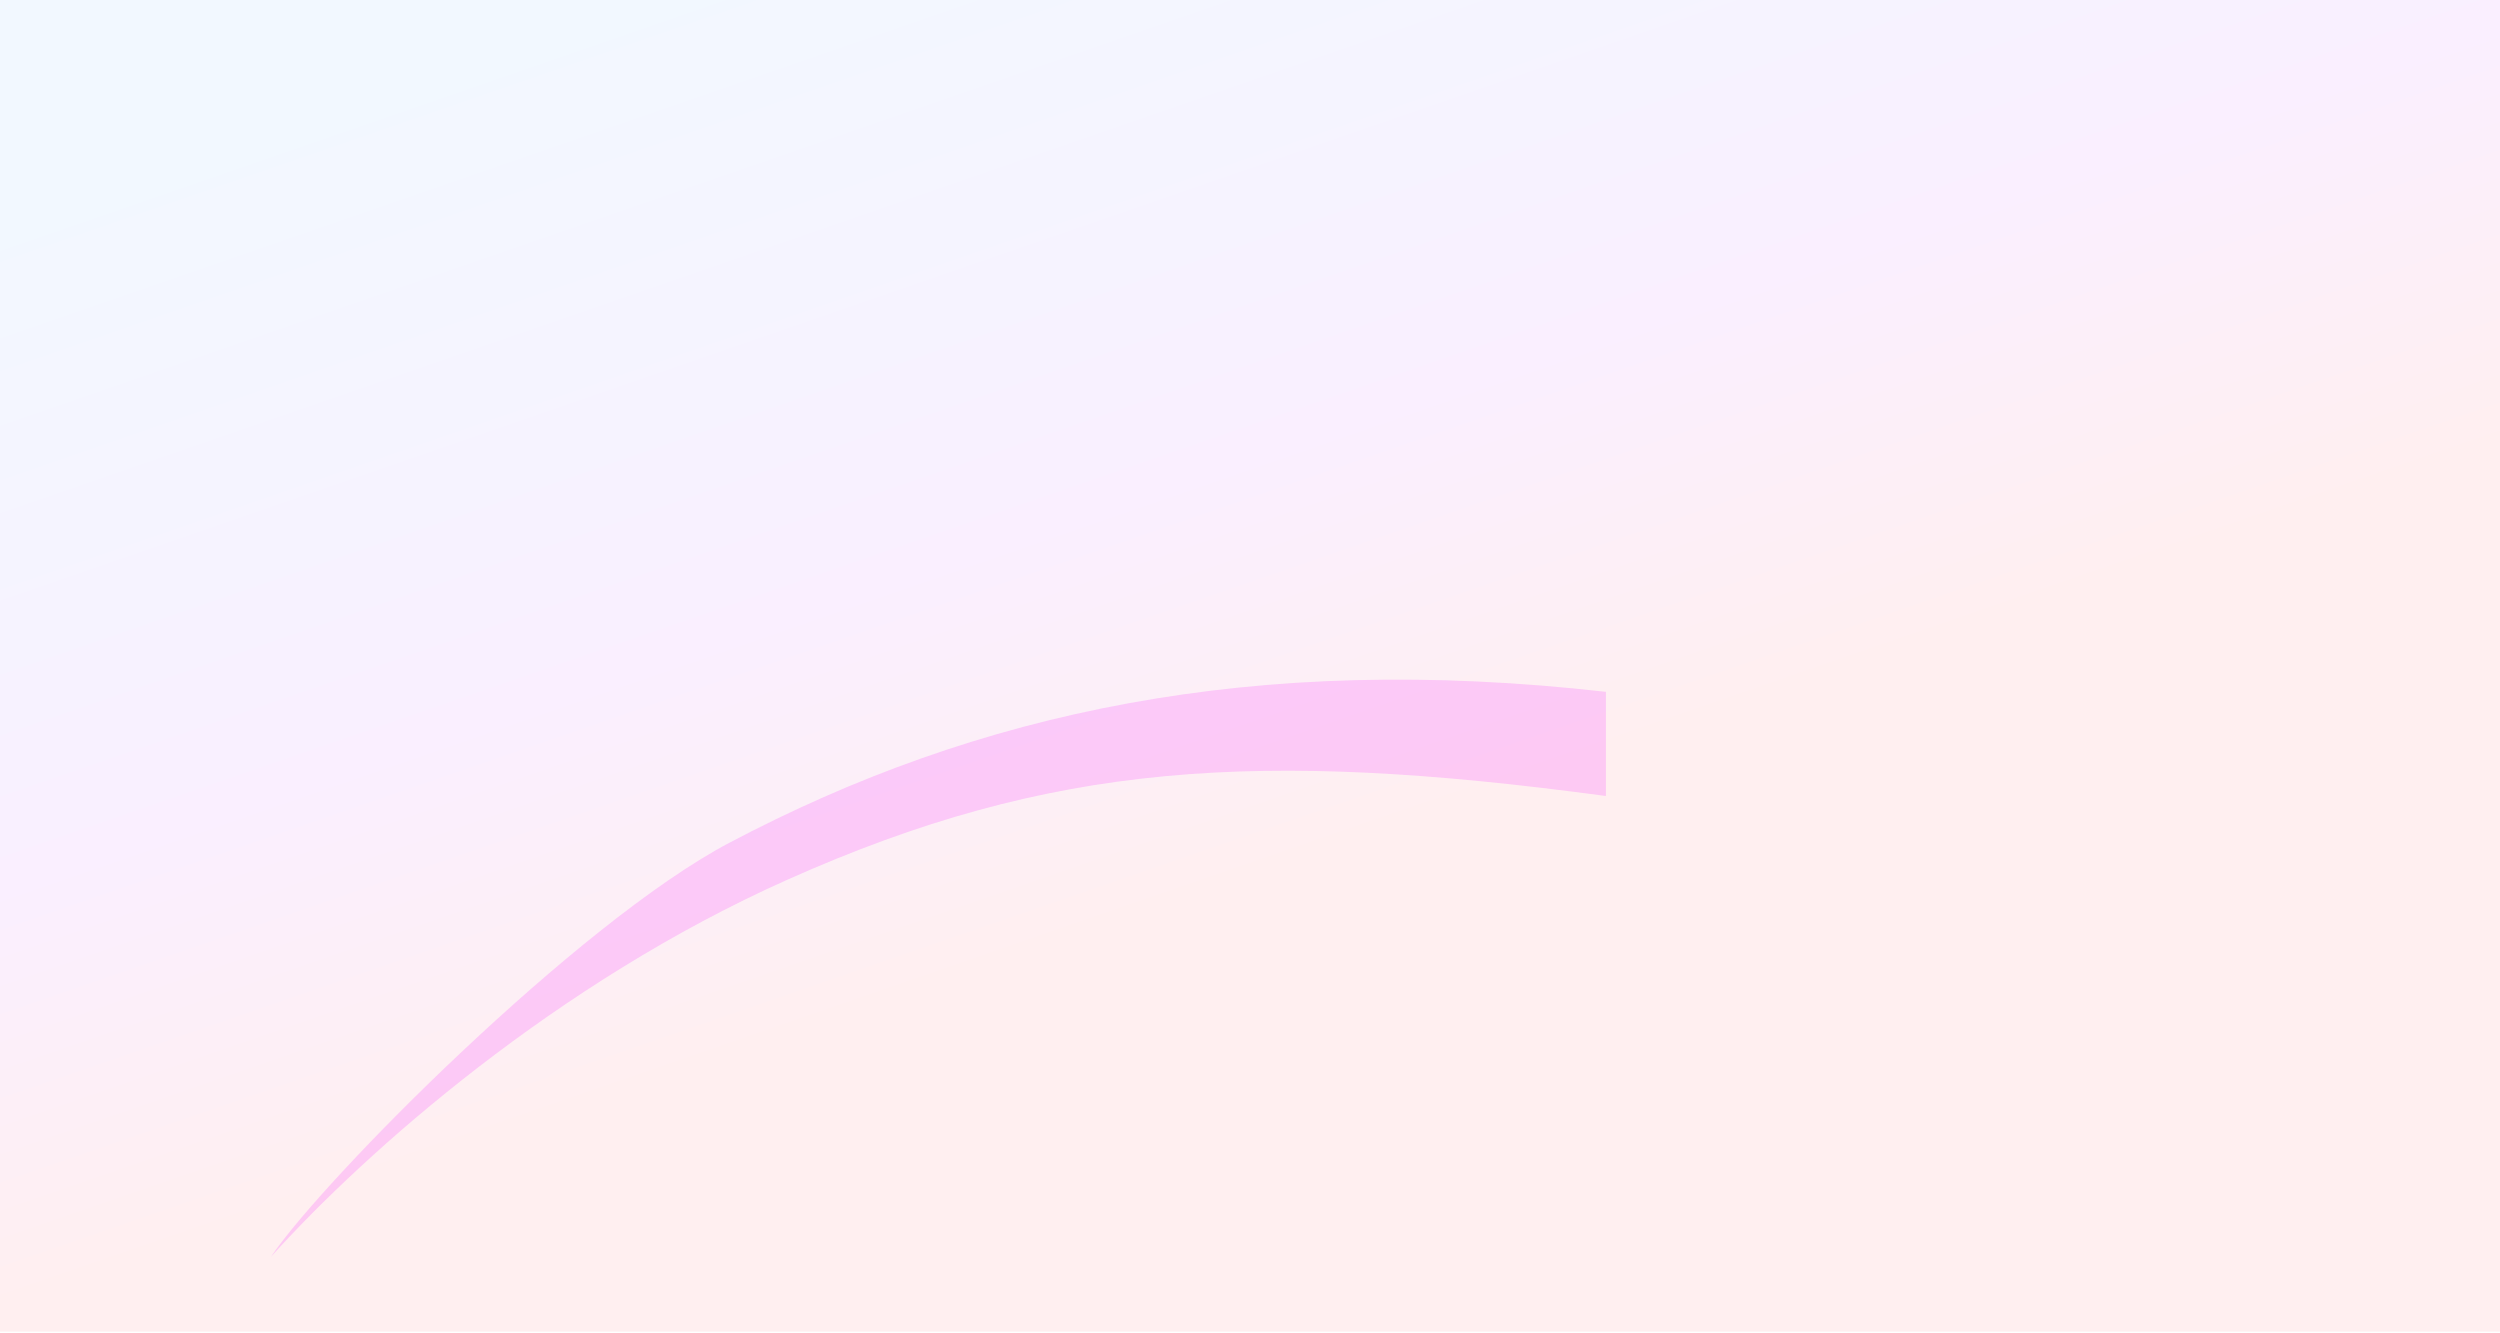 <svg width="1440" height="768" viewBox="0 0 1440 768" fill="none" xmlns="http://www.w3.org/2000/svg">
<g clip-path="url(#clip0_1_380)">
<rect width="1440" height="768" fill="white"/>
<path d="M0 0H1440V767H0V0Z" fill="url(#paint0_linear_1_380)"/>
<g filter="url(#filter0_f_1_380)">
<path d="M454 506.5C320.5 566 211 663 156 724C185.821 679.667 332.5 531.717 420 485.5C563 409.969 722.5 375.5 925 398.5V458.5C724.5 431.5 605.316 439.059 454 506.5Z" fill="#F670FA" fill-opacity="0.3"/>
</g>
</g>
<defs>
<filter id="filter0_f_1_380" x="76" y="311.459" width="929" height="492.541" filterUnits="userSpaceOnUse" color-interpolation-filters="sRGB">
<feFlood flood-opacity="0" result="BackgroundImageFix"/>
<feBlend mode="normal" in="SourceGraphic" in2="BackgroundImageFix" result="shape"/>
<feGaussianBlur stdDeviation="40" result="effect1_foregroundBlur_1_380"/>
</filter>
<linearGradient id="paint0_linear_1_380" x1="238.5" y1="37" x2="442" y2="625.5" gradientUnits="userSpaceOnUse">
<stop stop-color="#F2F8FF"/>
<stop offset="0.382" stop-color="#F6F3FF"/>
<stop offset="0.595" stop-color="#FAEFFF"/>
<stop offset="0.963" stop-color="#FFEFF0"/>
</linearGradient>
<clipPath id="clip0_1_380">
<rect width="1440" height="768" fill="white"/>
</clipPath>
</defs>
</svg>
